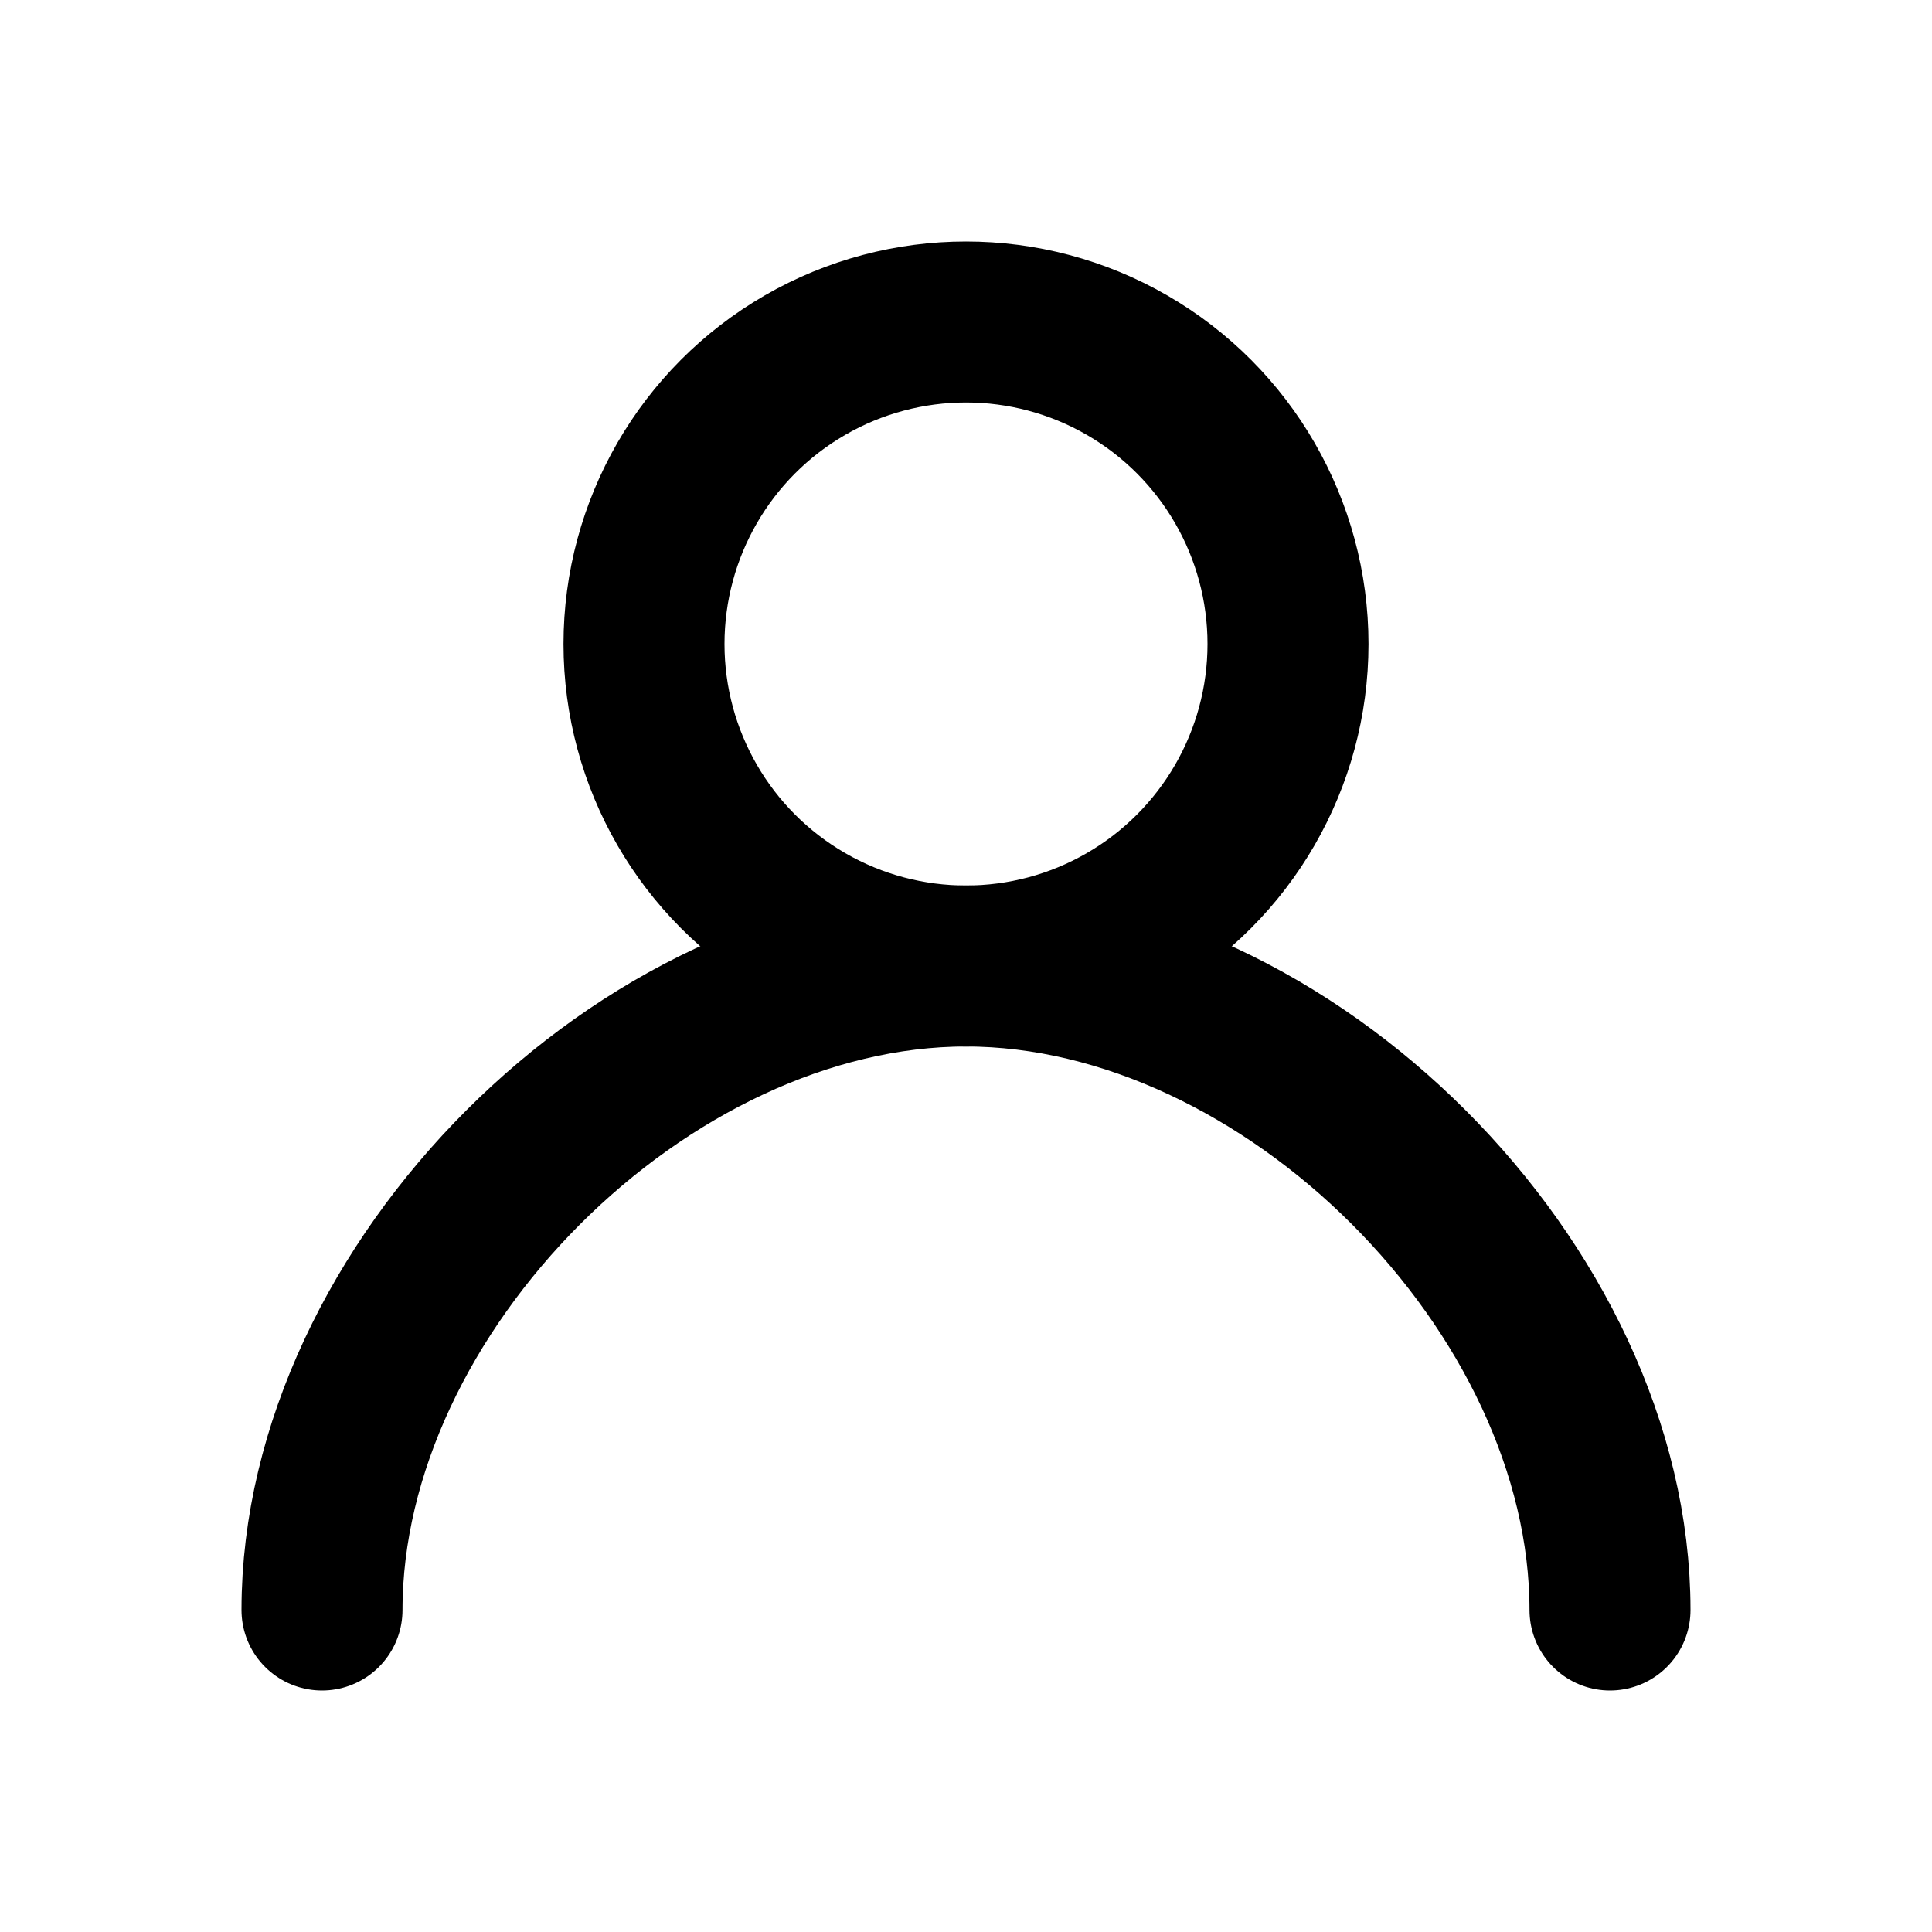 <svg xmlns="http://www.w3.org/2000/svg" width="24" height="24" viewBox="0 0 24 24"
      fill="none" stroke="currentColor" stroke-width="2" stroke-linecap="round" stroke-linejoin="round">
      <circle cx="12" cy="8" r="4"/><path d="M4 20c0-4 4-8 8-8s8 4 8 8"/>
    </svg>
